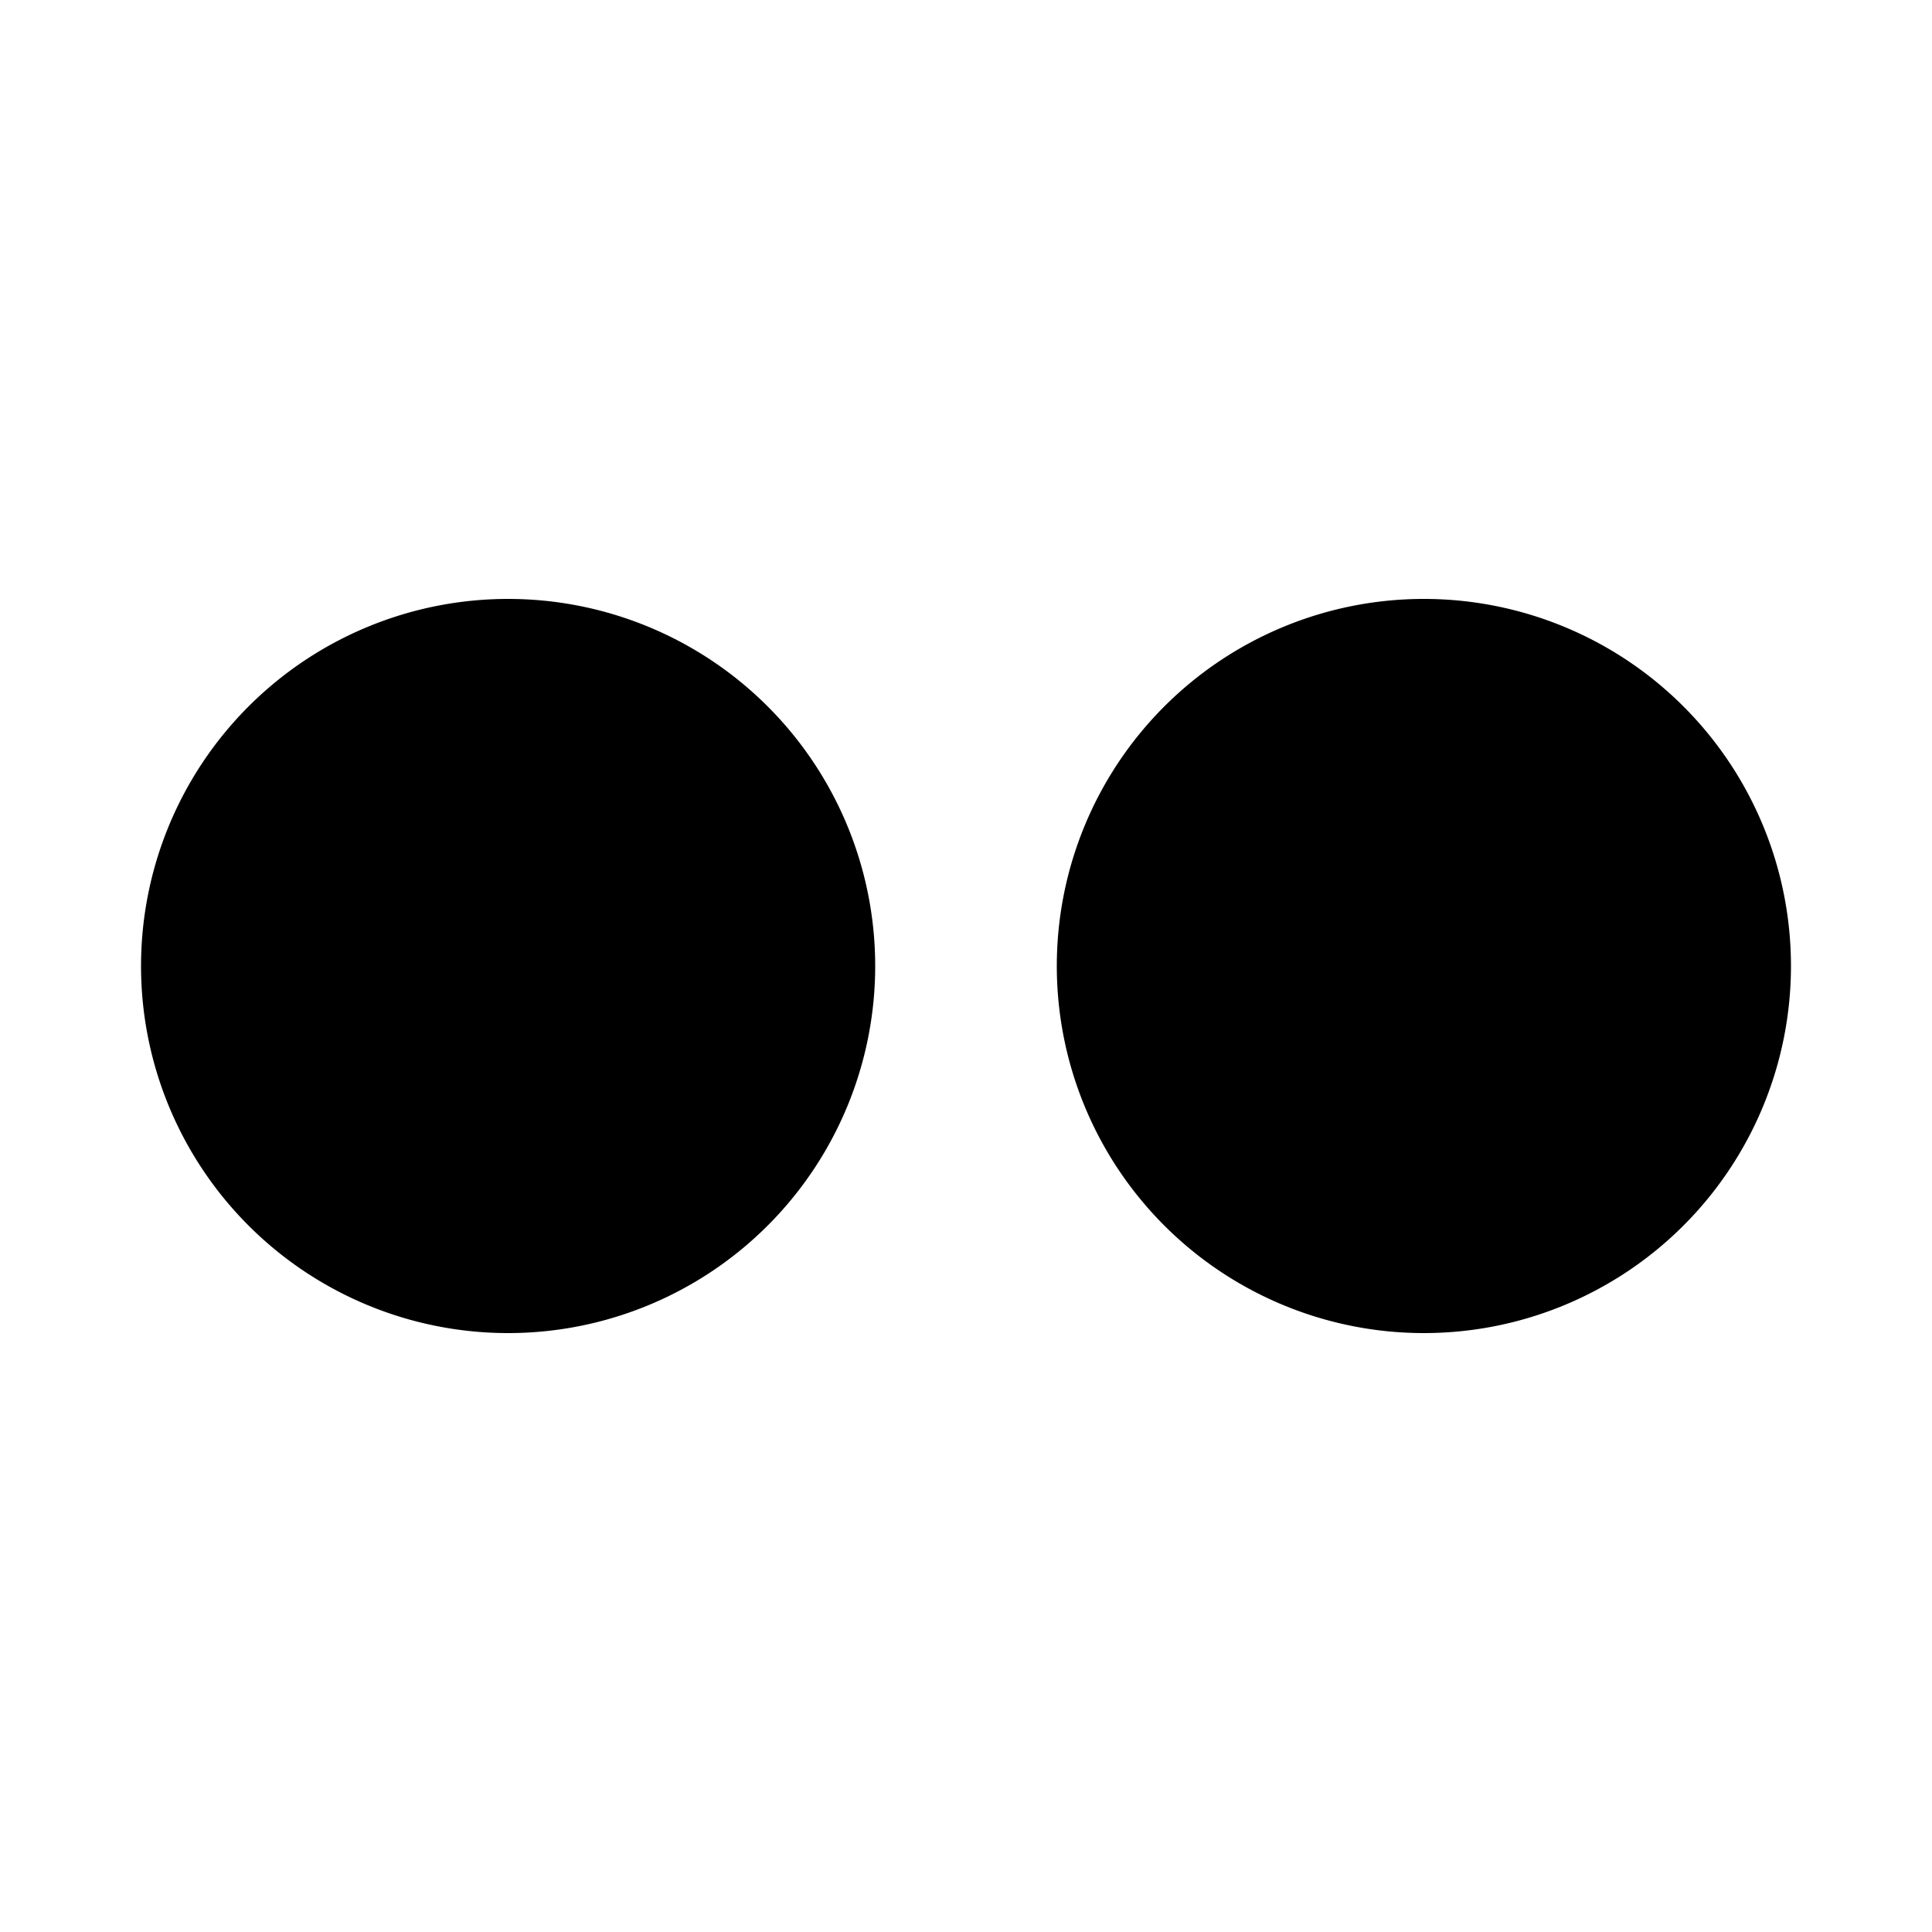 <svg id="Layer_1" data-name="Layer 1" xmlns="http://www.w3.org/2000/svg" width="100" height="100" viewBox="0 0 100 100">
  <title>social</title>
  <path d="M26.3,31a19,19,0,1,0,19,19A19,19,0,0,0,26.3,31Zm47.4,0a19,19,0,1,0,19,19A19,19,0,0,0,73.7,31Z"/>
</svg>
